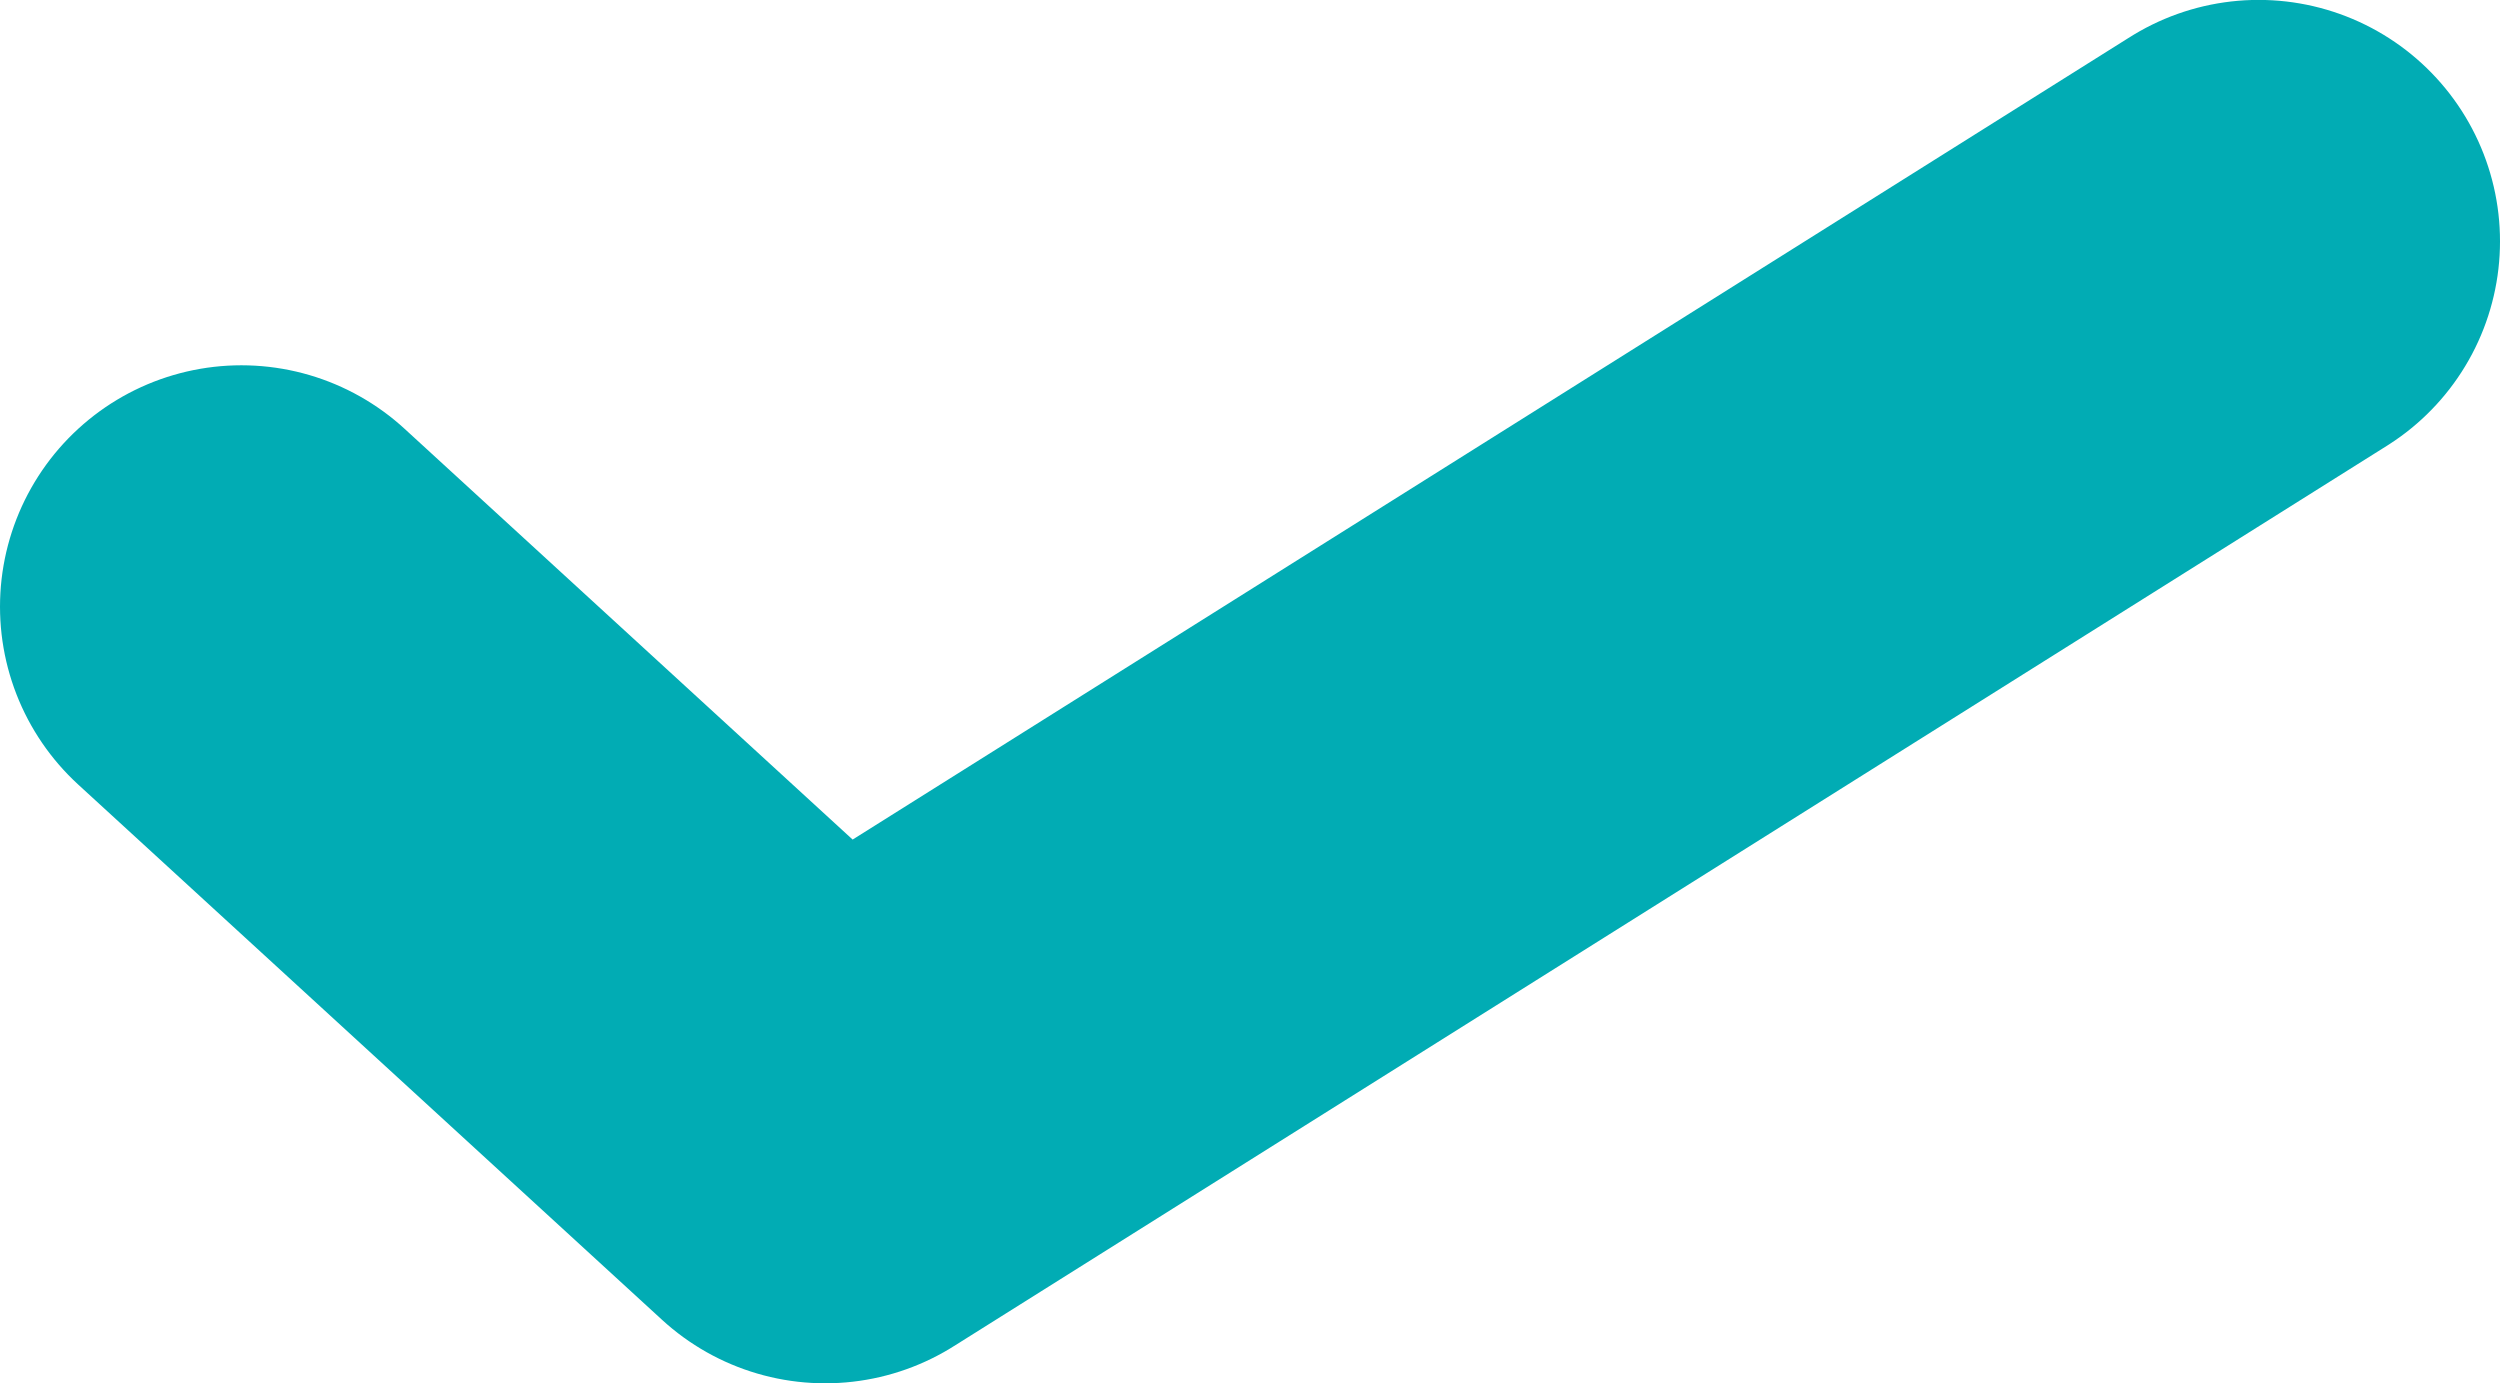 <svg xmlns="http://www.w3.org/2000/svg" width="25.891" height="14.327" viewBox="0 0 25.891 14.327">
  <path id="Path_467" data-name="Path 467" d="M5351.235,1575.574l6.046,5.543,14.845-9.327" transform="translate(-5348.735 -1569.291)" fill="none" stroke="#01acb4" stroke-linecap="round" stroke-linejoin="round" stroke-width="5"/>
</svg>

